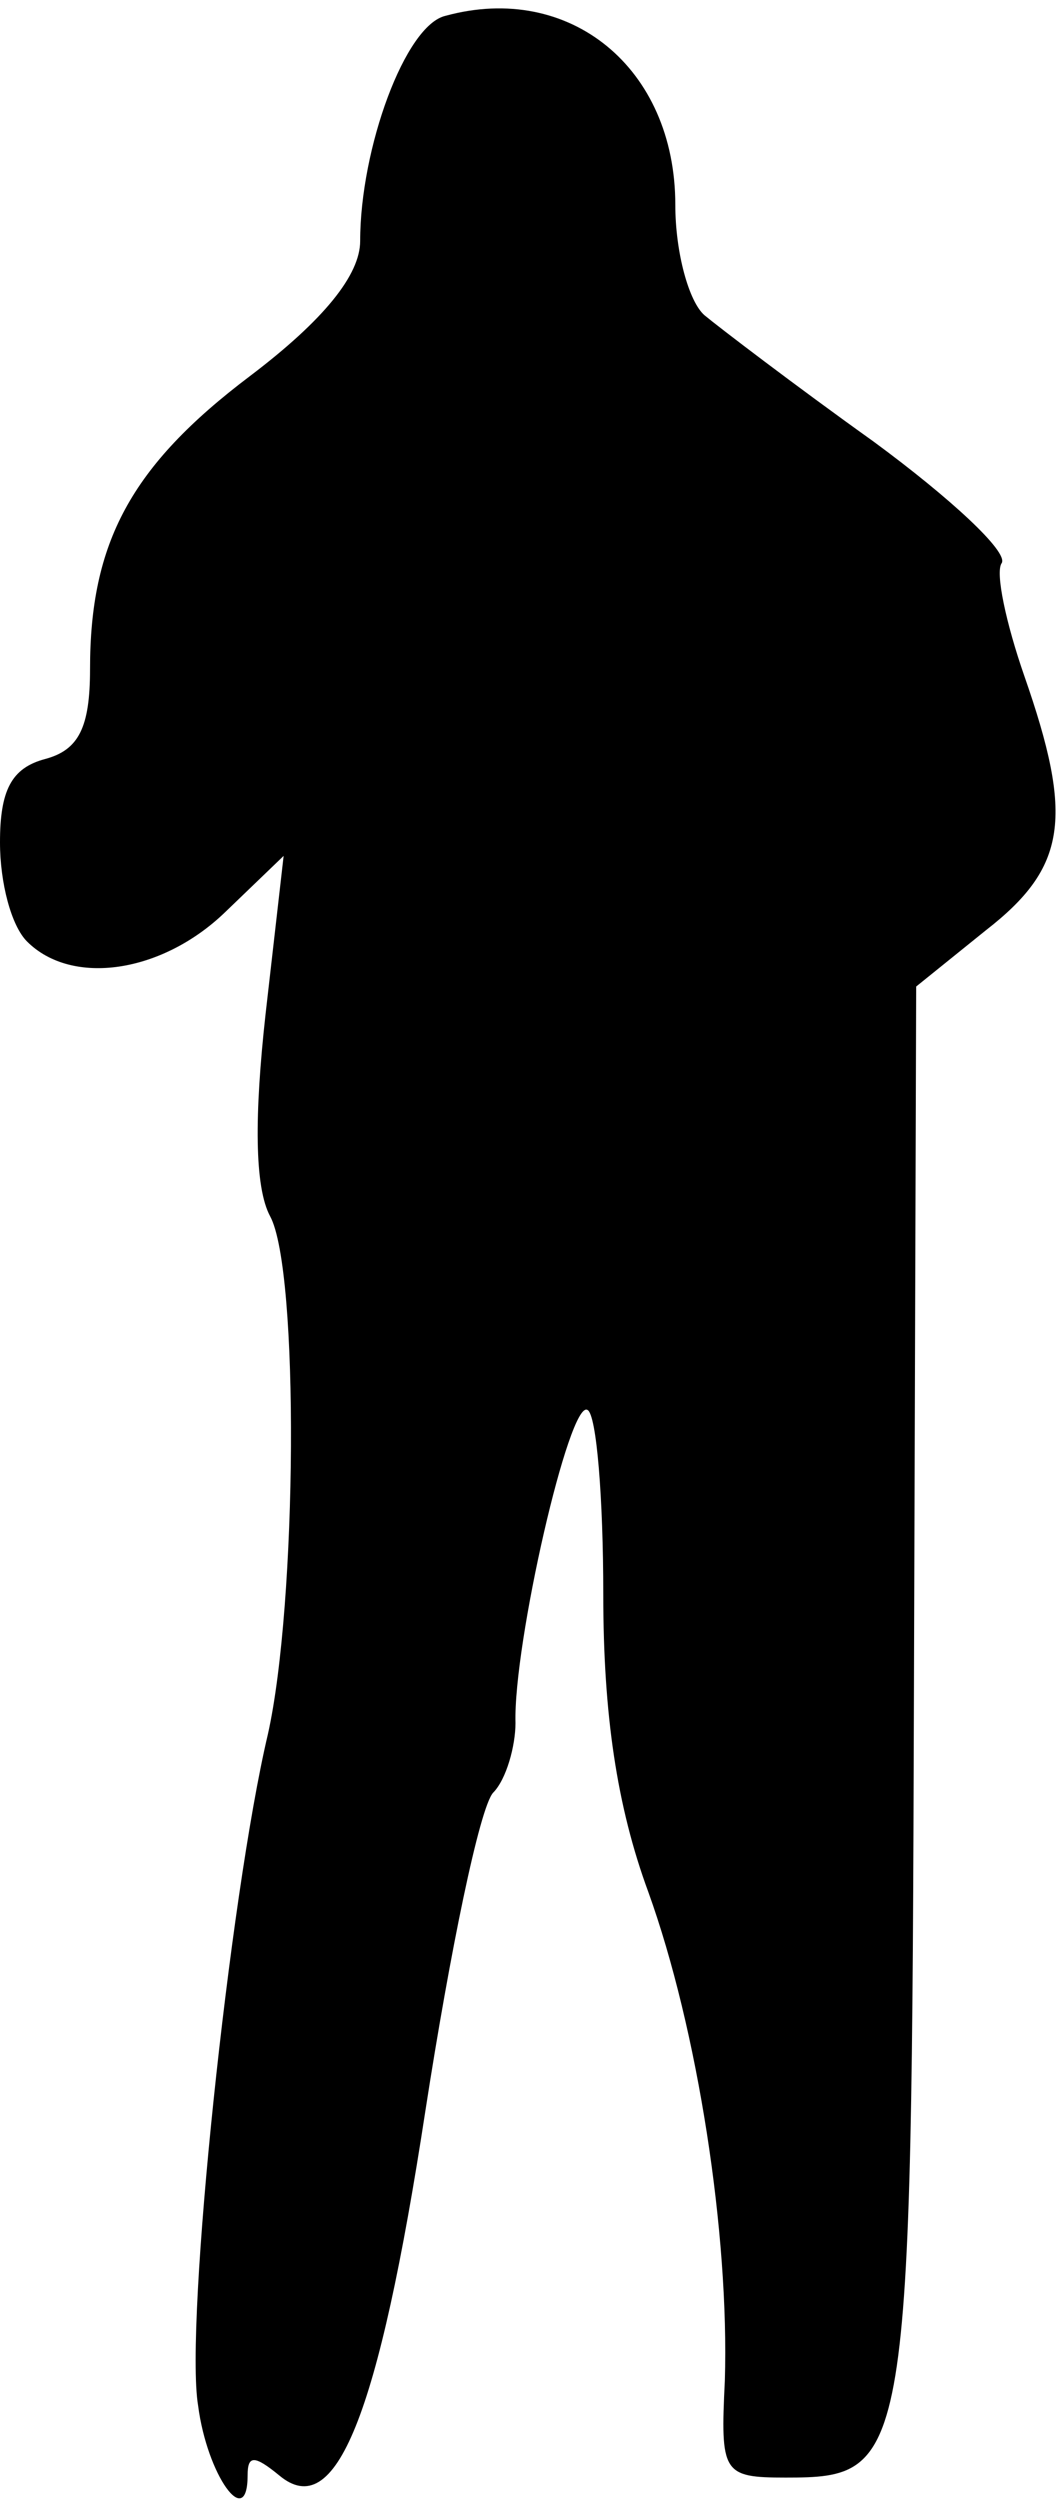 <?xml version="1.0" standalone="no"?>
<!DOCTYPE svg PUBLIC "-//W3C//DTD SVG 20010904//EN"
 "http://www.w3.org/TR/2001/REC-SVG-20010904/DTD/svg10.dtd">
<svg version="1.0" xmlns="http://www.w3.org/2000/svg"
 width="47pt" height="111pt" viewBox="0 0 47 111"
 preserveAspectRatio="xMidYMid meet">
<g transform="translate(0,111) scale(0.1,-0.1)"
fill="#000000" stroke="none">
<path fill="#000000" stroke="none" d="M198 1103 c-18 -4 -38 -59 -38 -100 0
-15 -16 -35 -49 -60 -53 -40 -71 -74 -71 -130 0 -26 -5 -36 -20 -40 -15 -4
-20 -14 -20 -37 0 -18 5 -37 12 -44 20 -20 60 -14 88 13 l26 25 -8 -70 c-5
-45 -5 -77 2 -90 13 -24 12 -172 -1 -230 -17 -72 -37 -262 -31 -298 4 -31 22
-56 22 -31 0 9 3 9 14 0 25 -21 44 25 65 162 11 71 24 134 30 141 6 6 10 21
10 31 -1 35 24 144 32 139 4 -2 7 -39 7 -82 0 -53 6 -94 20 -132 22 -61 36
-152 34 -217 -2 -41 -1 -43 27 -43 55 0 56 5 57 348 l1 314 31 25 c36 28 39
50 17 113 -8 23 -13 46 -10 50 3 5 -23 29 -57 54 -35 25 -69 51 -75 56 -7 6
-13 28 -13 49 0 61 -47 99 -102 84z"/>
</g>
</svg>
